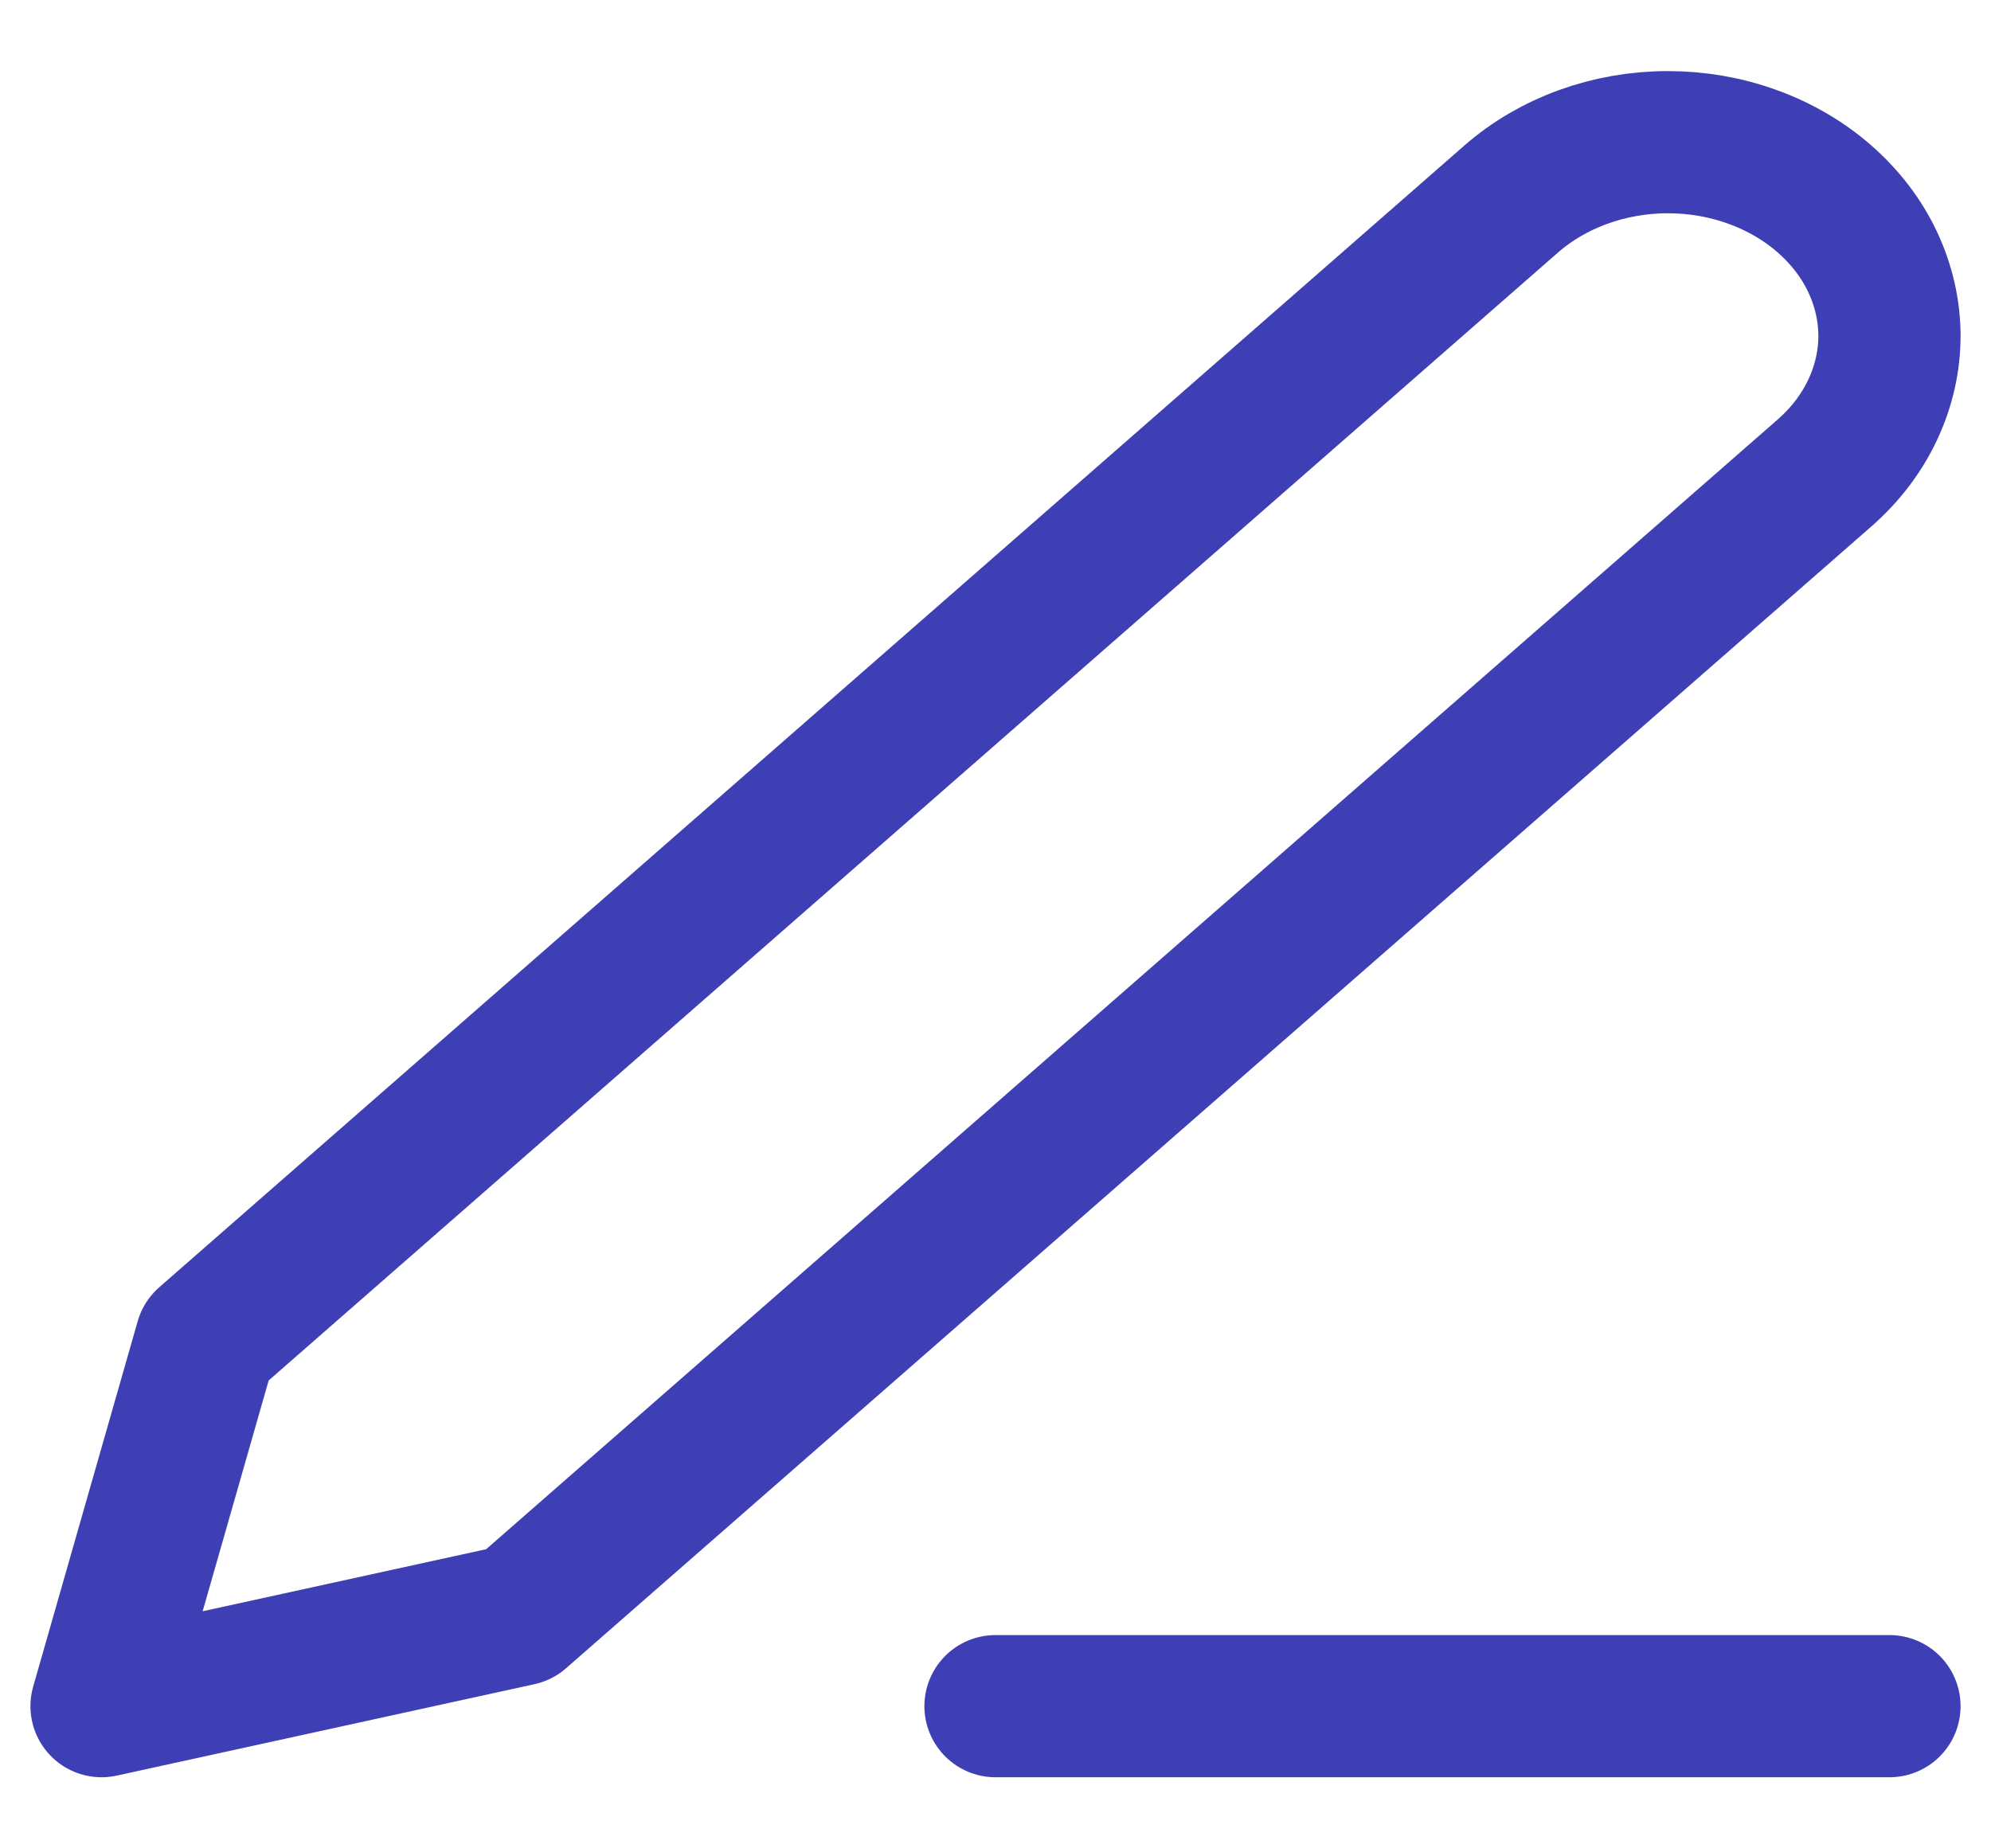 <svg width="14" height="13" viewBox="0 0 14 13" fill="none" xmlns="http://www.w3.org/2000/svg">
<path d="M7 12H13.286" stroke="#3F3FB5" stroke-linecap="round" stroke-linejoin="round"/>
<path d="M10.627 1.399C10.919 1.144 11.315 1 11.728 1C11.933 1 12.135 1.035 12.324 1.104C12.513 1.172 12.685 1.273 12.829 1.399C12.974 1.526 13.089 1.676 13.167 1.841C13.245 2.007 13.286 2.184 13.286 2.363C13.286 2.542 13.245 2.719 13.167 2.884C13.089 3.05 12.974 3.2 12.829 3.327L3.651 11.357L0.714 12L1.449 9.43L10.627 1.399Z" stroke="#3F3FB5" stroke-linecap="round" stroke-linejoin="round"/>
</svg>
